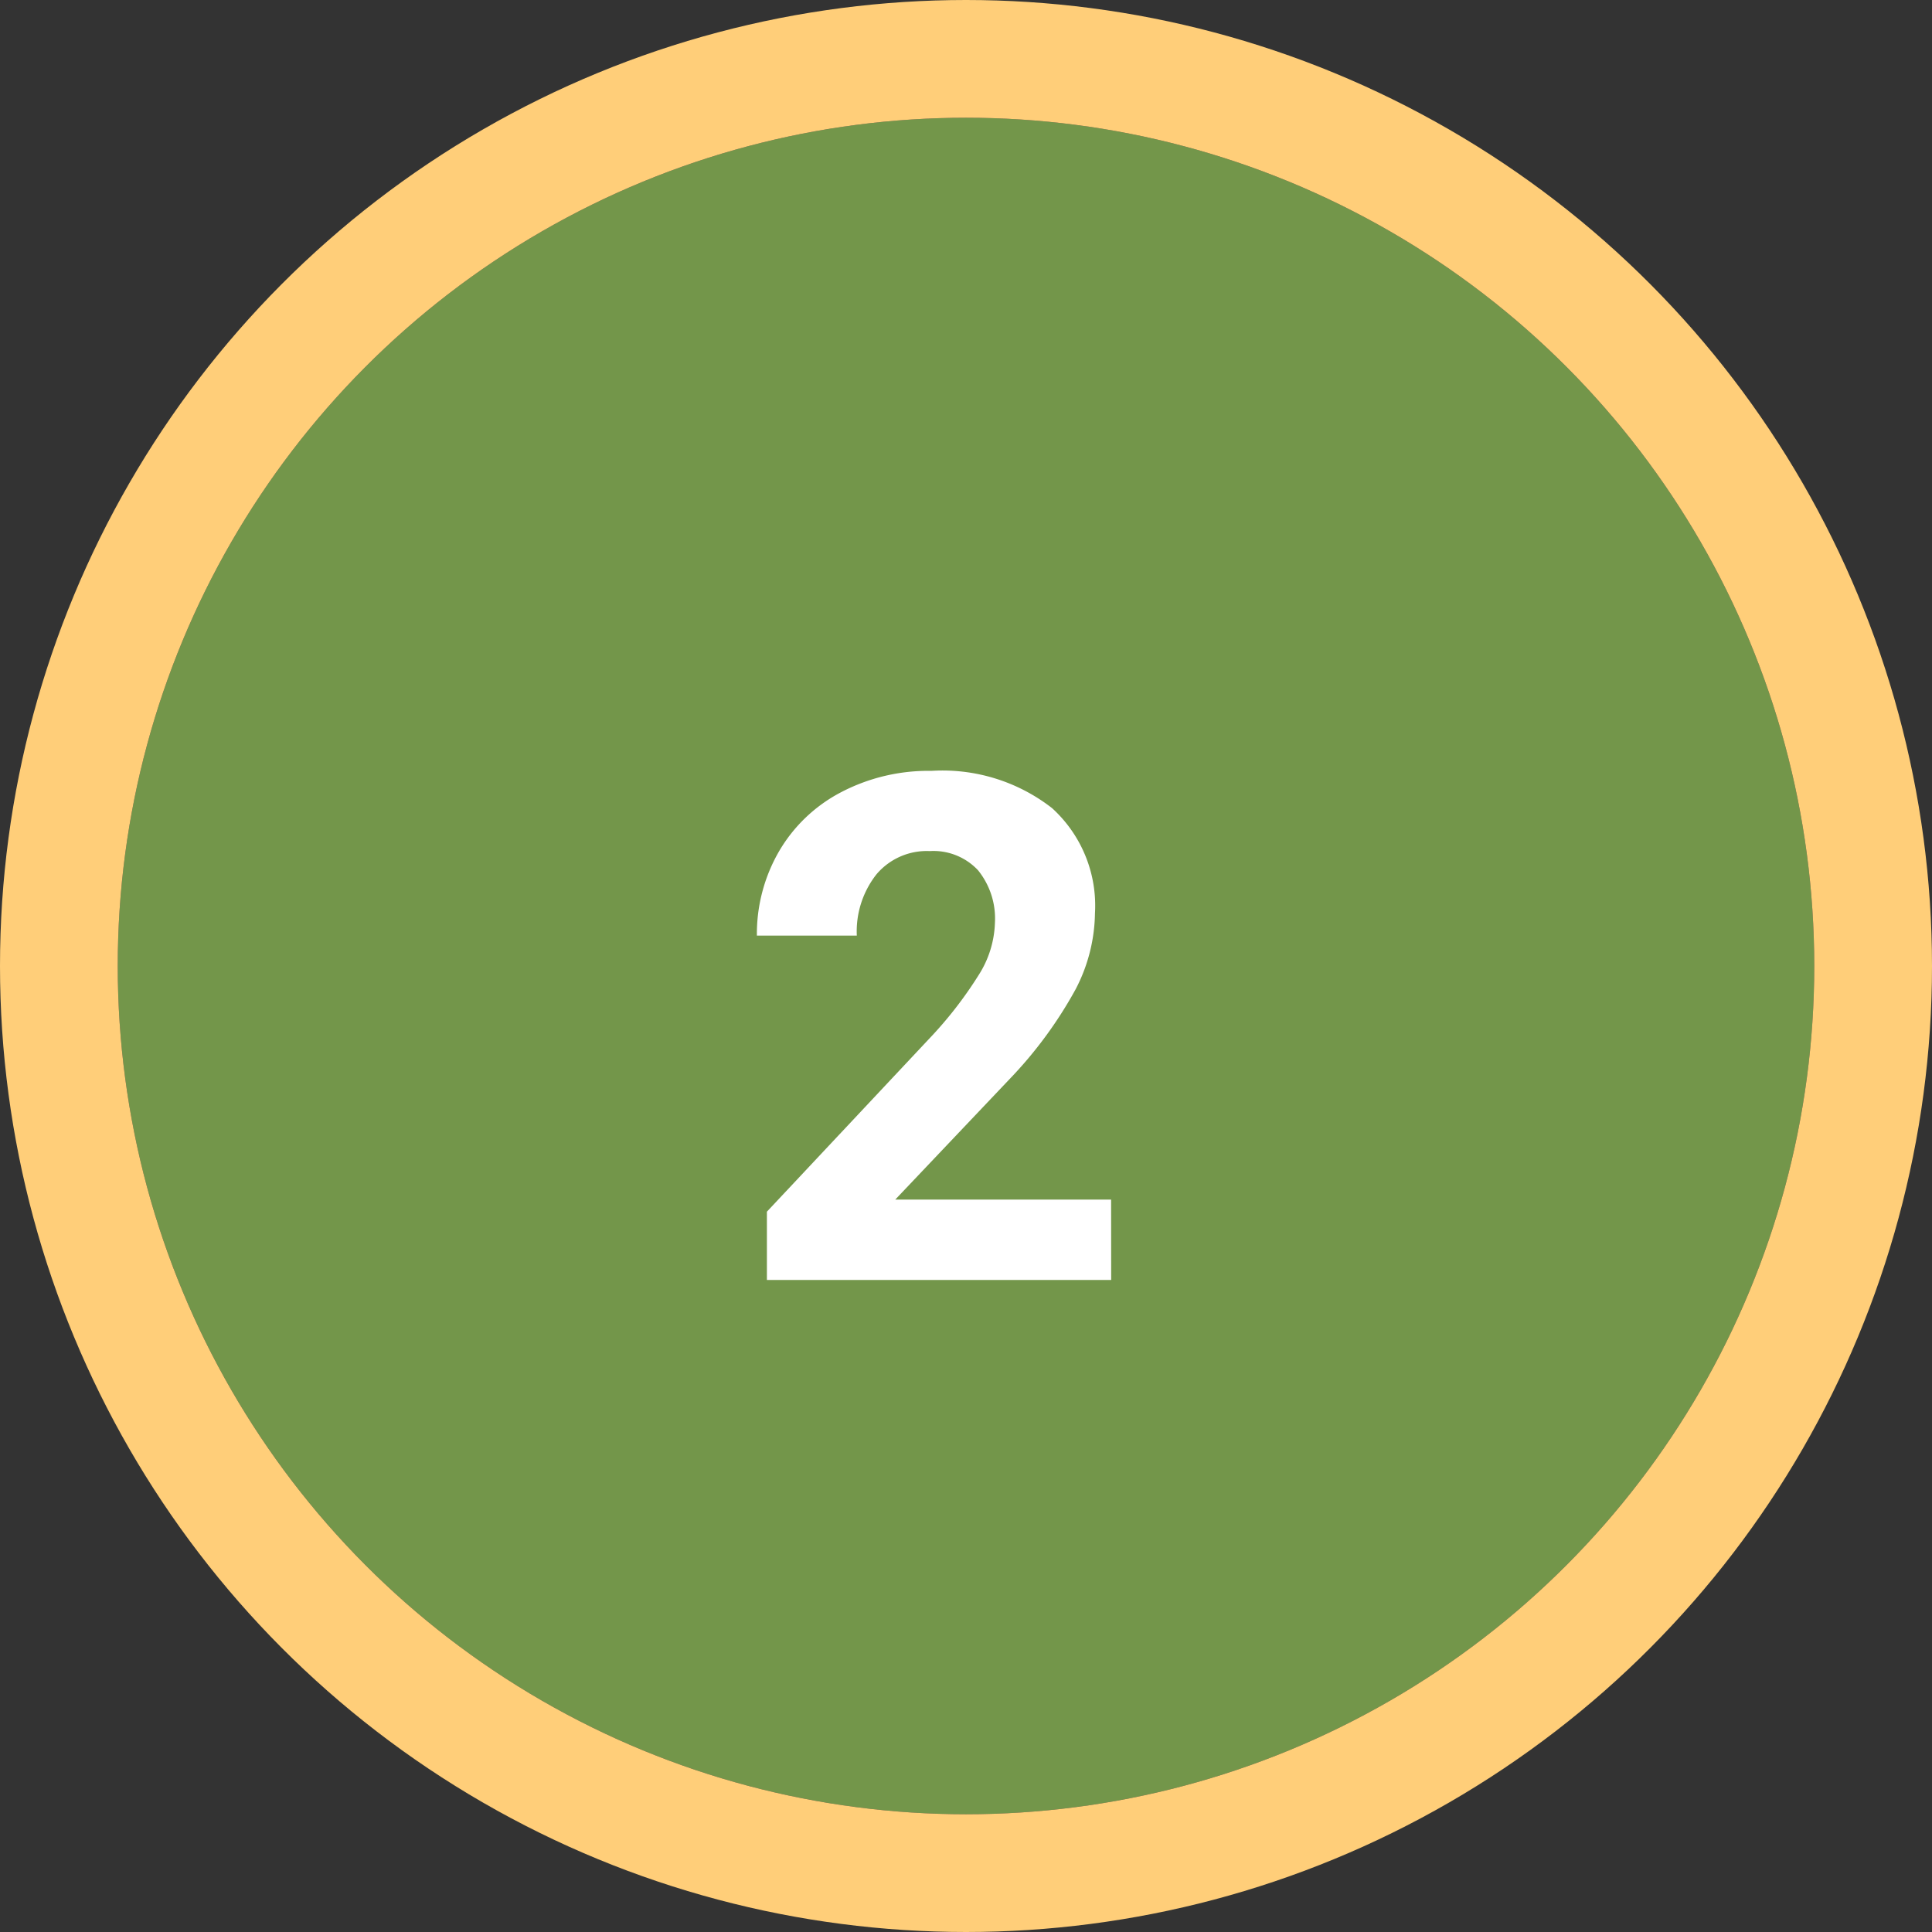 <svg xmlns="http://www.w3.org/2000/svg" width="49.226" height="49.226" viewBox="0 0 49.226 49.226">
  <rect x="0" y="0" width="49.226" height="49.226" fill="#333333" stroke="none"/>
  <g id="Grupo_1127832" data-name="Grupo 1127832" transform="translate(-723.913 -3265.689)">
    <g id="Grupo_1127401" data-name="Grupo 1127401" transform="translate(420.387 -10.613)">
      <g id="Grupo_1106486" data-name="Grupo 1106486" transform="translate(306.526 3279.302)">
        <g id="Elipse_157" data-name="Elipse 157" transform="translate(0 0)" fill="#73964a" stroke="#ffce79" stroke-linejoin="round" stroke-width="3">
          <circle cx="21.613" cy="21.613" r="21.613" stroke="none"/>
          <circle cx="21.613" cy="21.613" r="23.113" fill="none"/>
        </g>
      </g>
      <path id="Trazado_919700" data-name="Trazado 919700" d="M9.642,19H.87V17.26l4.14-4.412a10.212,10.212,0,0,0,1.261-1.626A2.612,2.612,0,0,0,6.68,9.9a1.955,1.955,0,0,0-.431-1.34,1.555,1.555,0,0,0-1.23-.488,1.677,1.677,0,0,0-1.358.593,2.35,2.35,0,0,0-.5,1.56H.615a4.2,4.2,0,0,1,.558-2.136A3.934,3.934,0,0,1,2.751,6.577a4.8,4.8,0,0,1,2.312-.549,4.54,4.54,0,0,1,3.072.949A3.358,3.358,0,0,1,9.229,9.657a4.3,4.3,0,0,1-.492,1.934,10.745,10.745,0,0,1-1.687,2.294L4.14,16.952h5.5Z" transform="translate(322.196 3289.915)" fill="#fff"/>
    </g>
  </g>
</svg>
